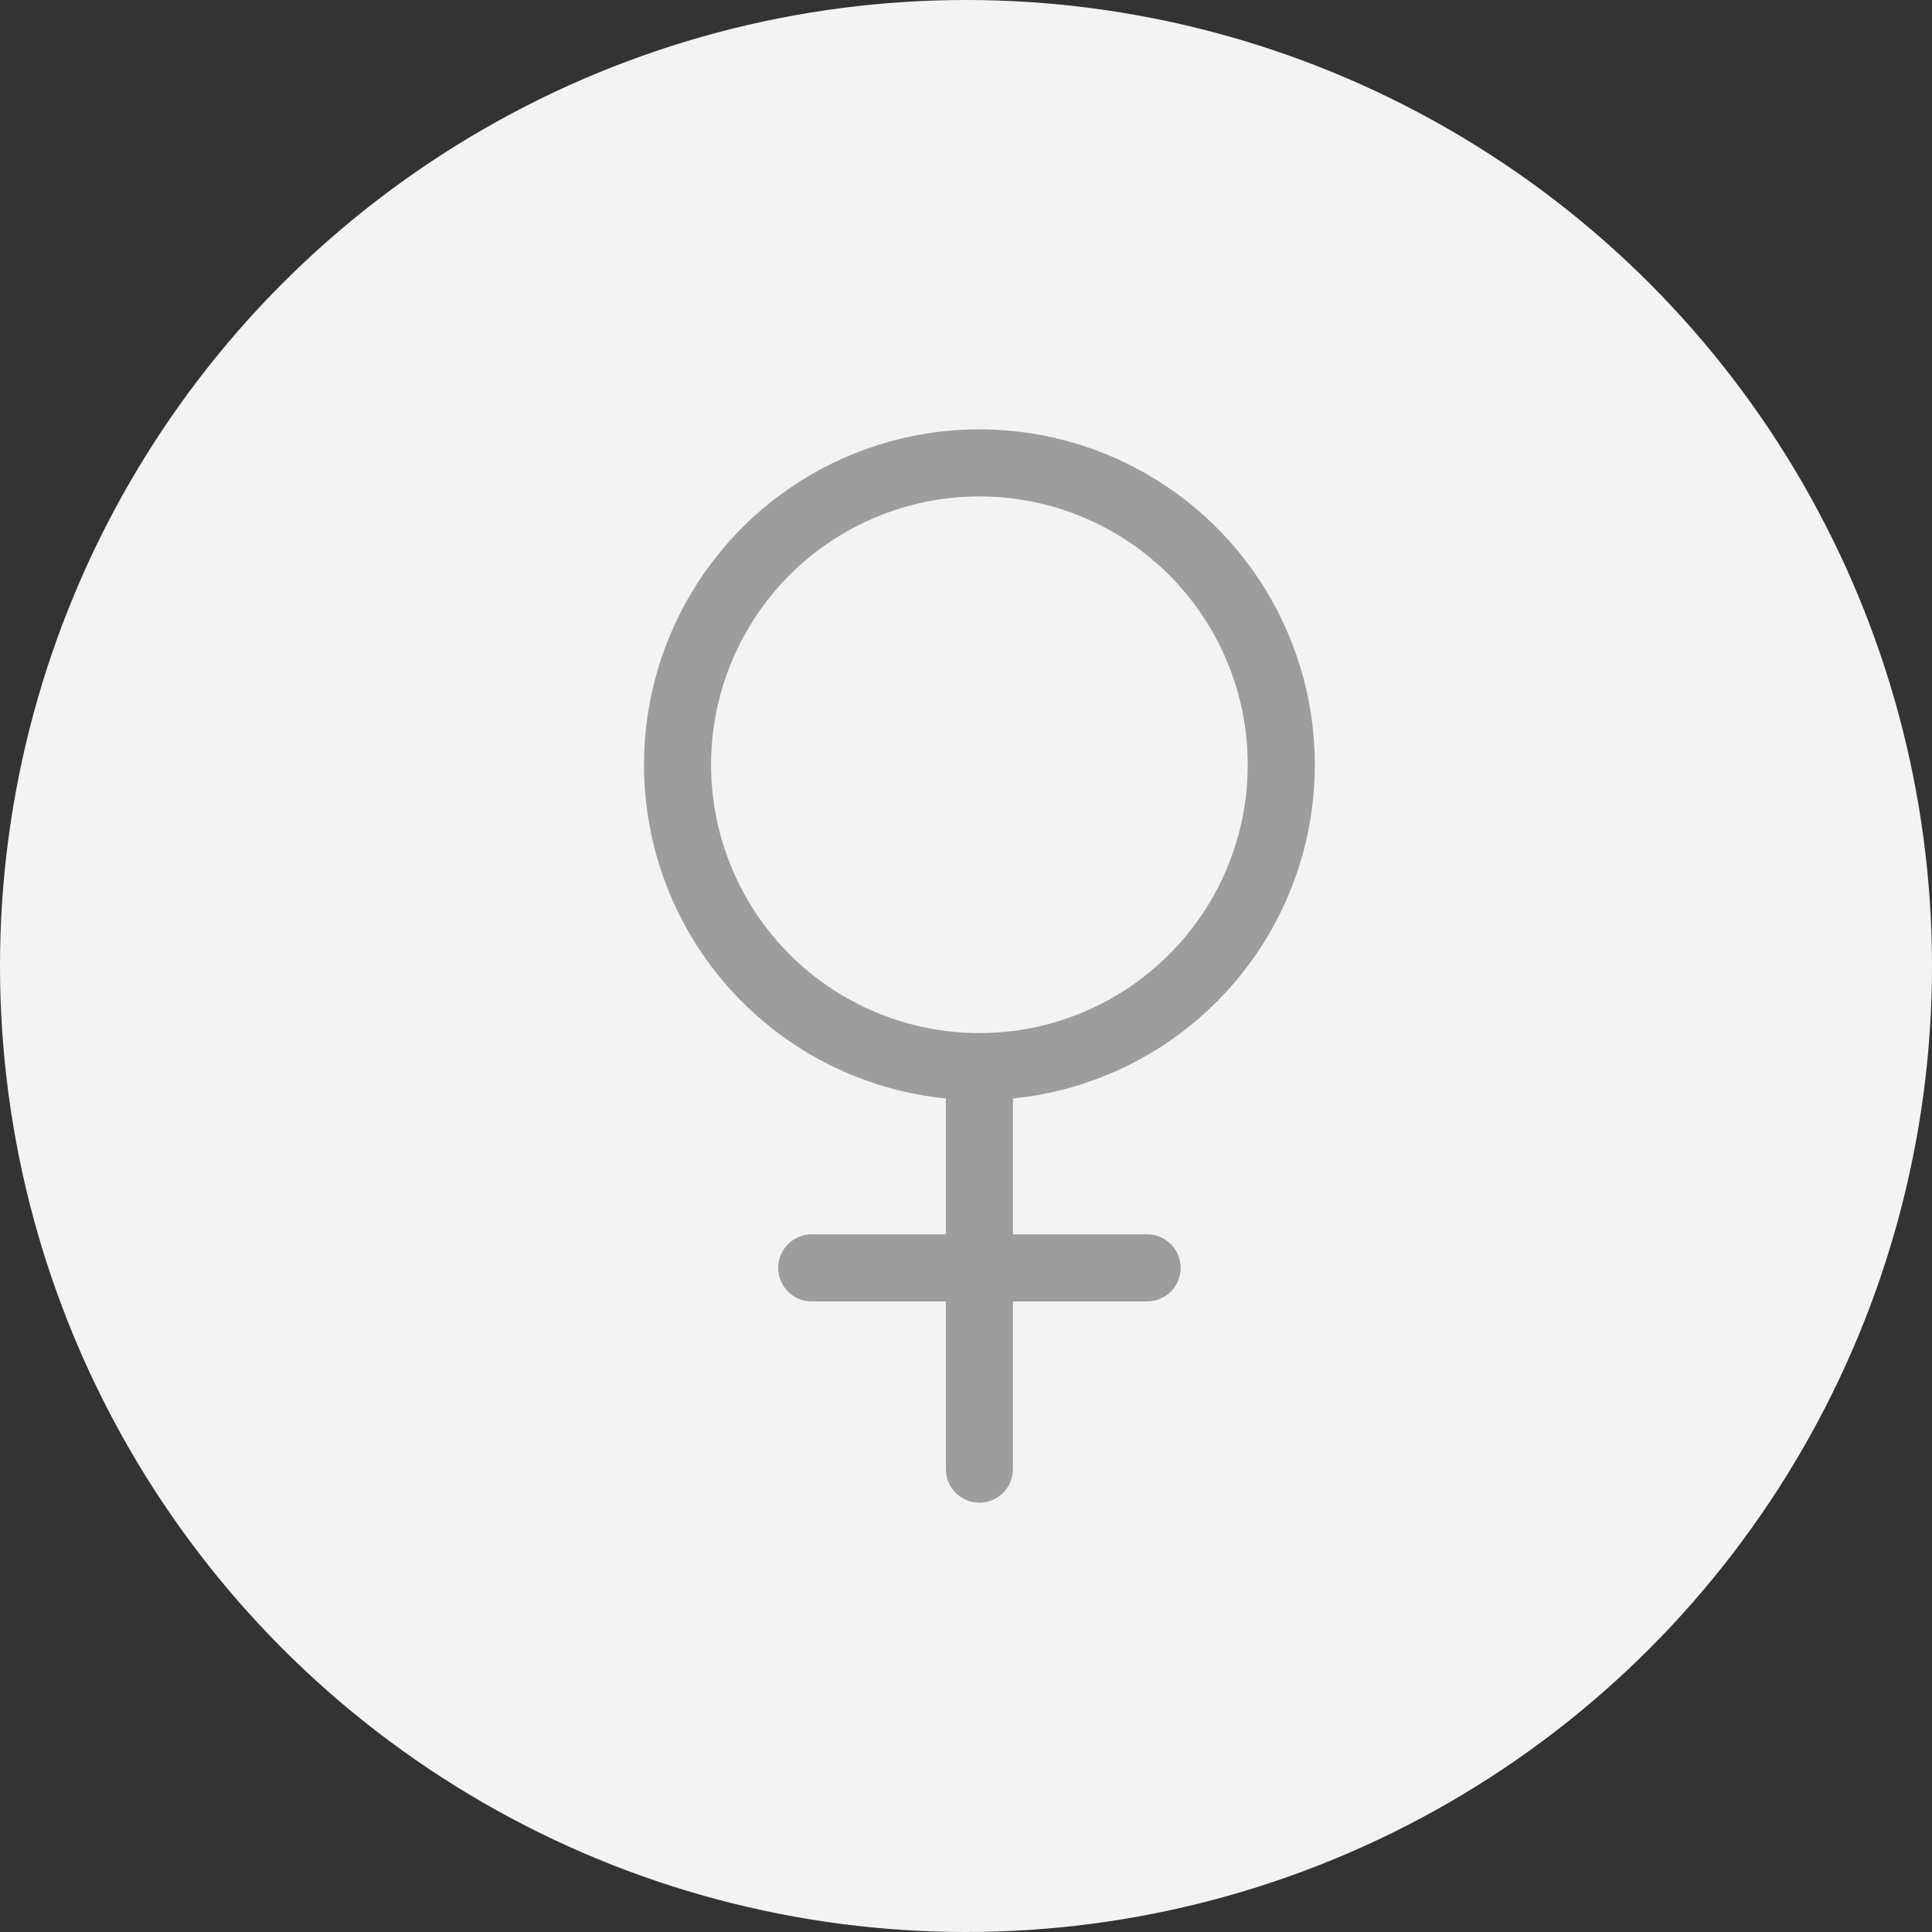 <svg width="36" height="36" viewBox="0 0 36 36" fill="none" xmlns="http://www.w3.org/2000/svg">
<rect x="0" y="0" width="36" height="36" fill="#333333" stroke="none"/>
<circle cx="18" cy="18" r="18" fill="#F3F3F3"/>
<path fill-rule="evenodd" clip-rule="evenodd" d="M18.25 9.25C16.924 9.25 15.652 9.777 14.714 10.714C13.777 11.652 13.25 12.924 13.25 14.25C13.25 15.576 13.777 16.848 14.714 17.785C15.652 18.723 16.924 19.25 18.25 19.25C19.576 19.25 20.848 18.723 21.785 17.785C22.723 16.848 23.25 15.576 23.25 14.25C23.25 12.924 22.723 11.652 21.785 10.714C20.848 9.777 19.576 9.25 18.25 9.25V9.25ZM12 14.25C12 13.04 12.351 11.857 13.01 10.843C13.67 9.829 14.609 9.028 15.714 8.537C16.82 8.047 18.044 7.887 19.238 8.079C20.433 8.27 21.546 8.804 22.443 9.615C23.34 10.426 23.982 11.48 24.292 12.65C24.601 13.819 24.565 15.053 24.188 16.202C23.81 17.351 23.107 18.365 22.164 19.123C21.221 19.88 20.078 20.348 18.875 20.469V23H21.375C21.541 23 21.7 23.066 21.817 23.183C21.934 23.3 22 23.459 22 23.625C22 23.791 21.934 23.95 21.817 24.067C21.7 24.184 21.541 24.25 21.375 24.25H18.875V27.375C18.875 27.541 18.809 27.7 18.692 27.817C18.575 27.934 18.416 28 18.25 28C18.084 28 17.925 27.934 17.808 27.817C17.691 27.7 17.625 27.541 17.625 27.375V24.25H15.125C14.959 24.25 14.8 24.184 14.683 24.067C14.566 23.95 14.5 23.791 14.5 23.625C14.5 23.459 14.566 23.3 14.683 23.183C14.8 23.066 14.959 23 15.125 23H17.625V20.469C16.083 20.314 14.654 19.592 13.615 18.443C12.575 17.294 12 15.799 12 14.25V14.25Z" fill="#9D9D9D"/>
</svg>
